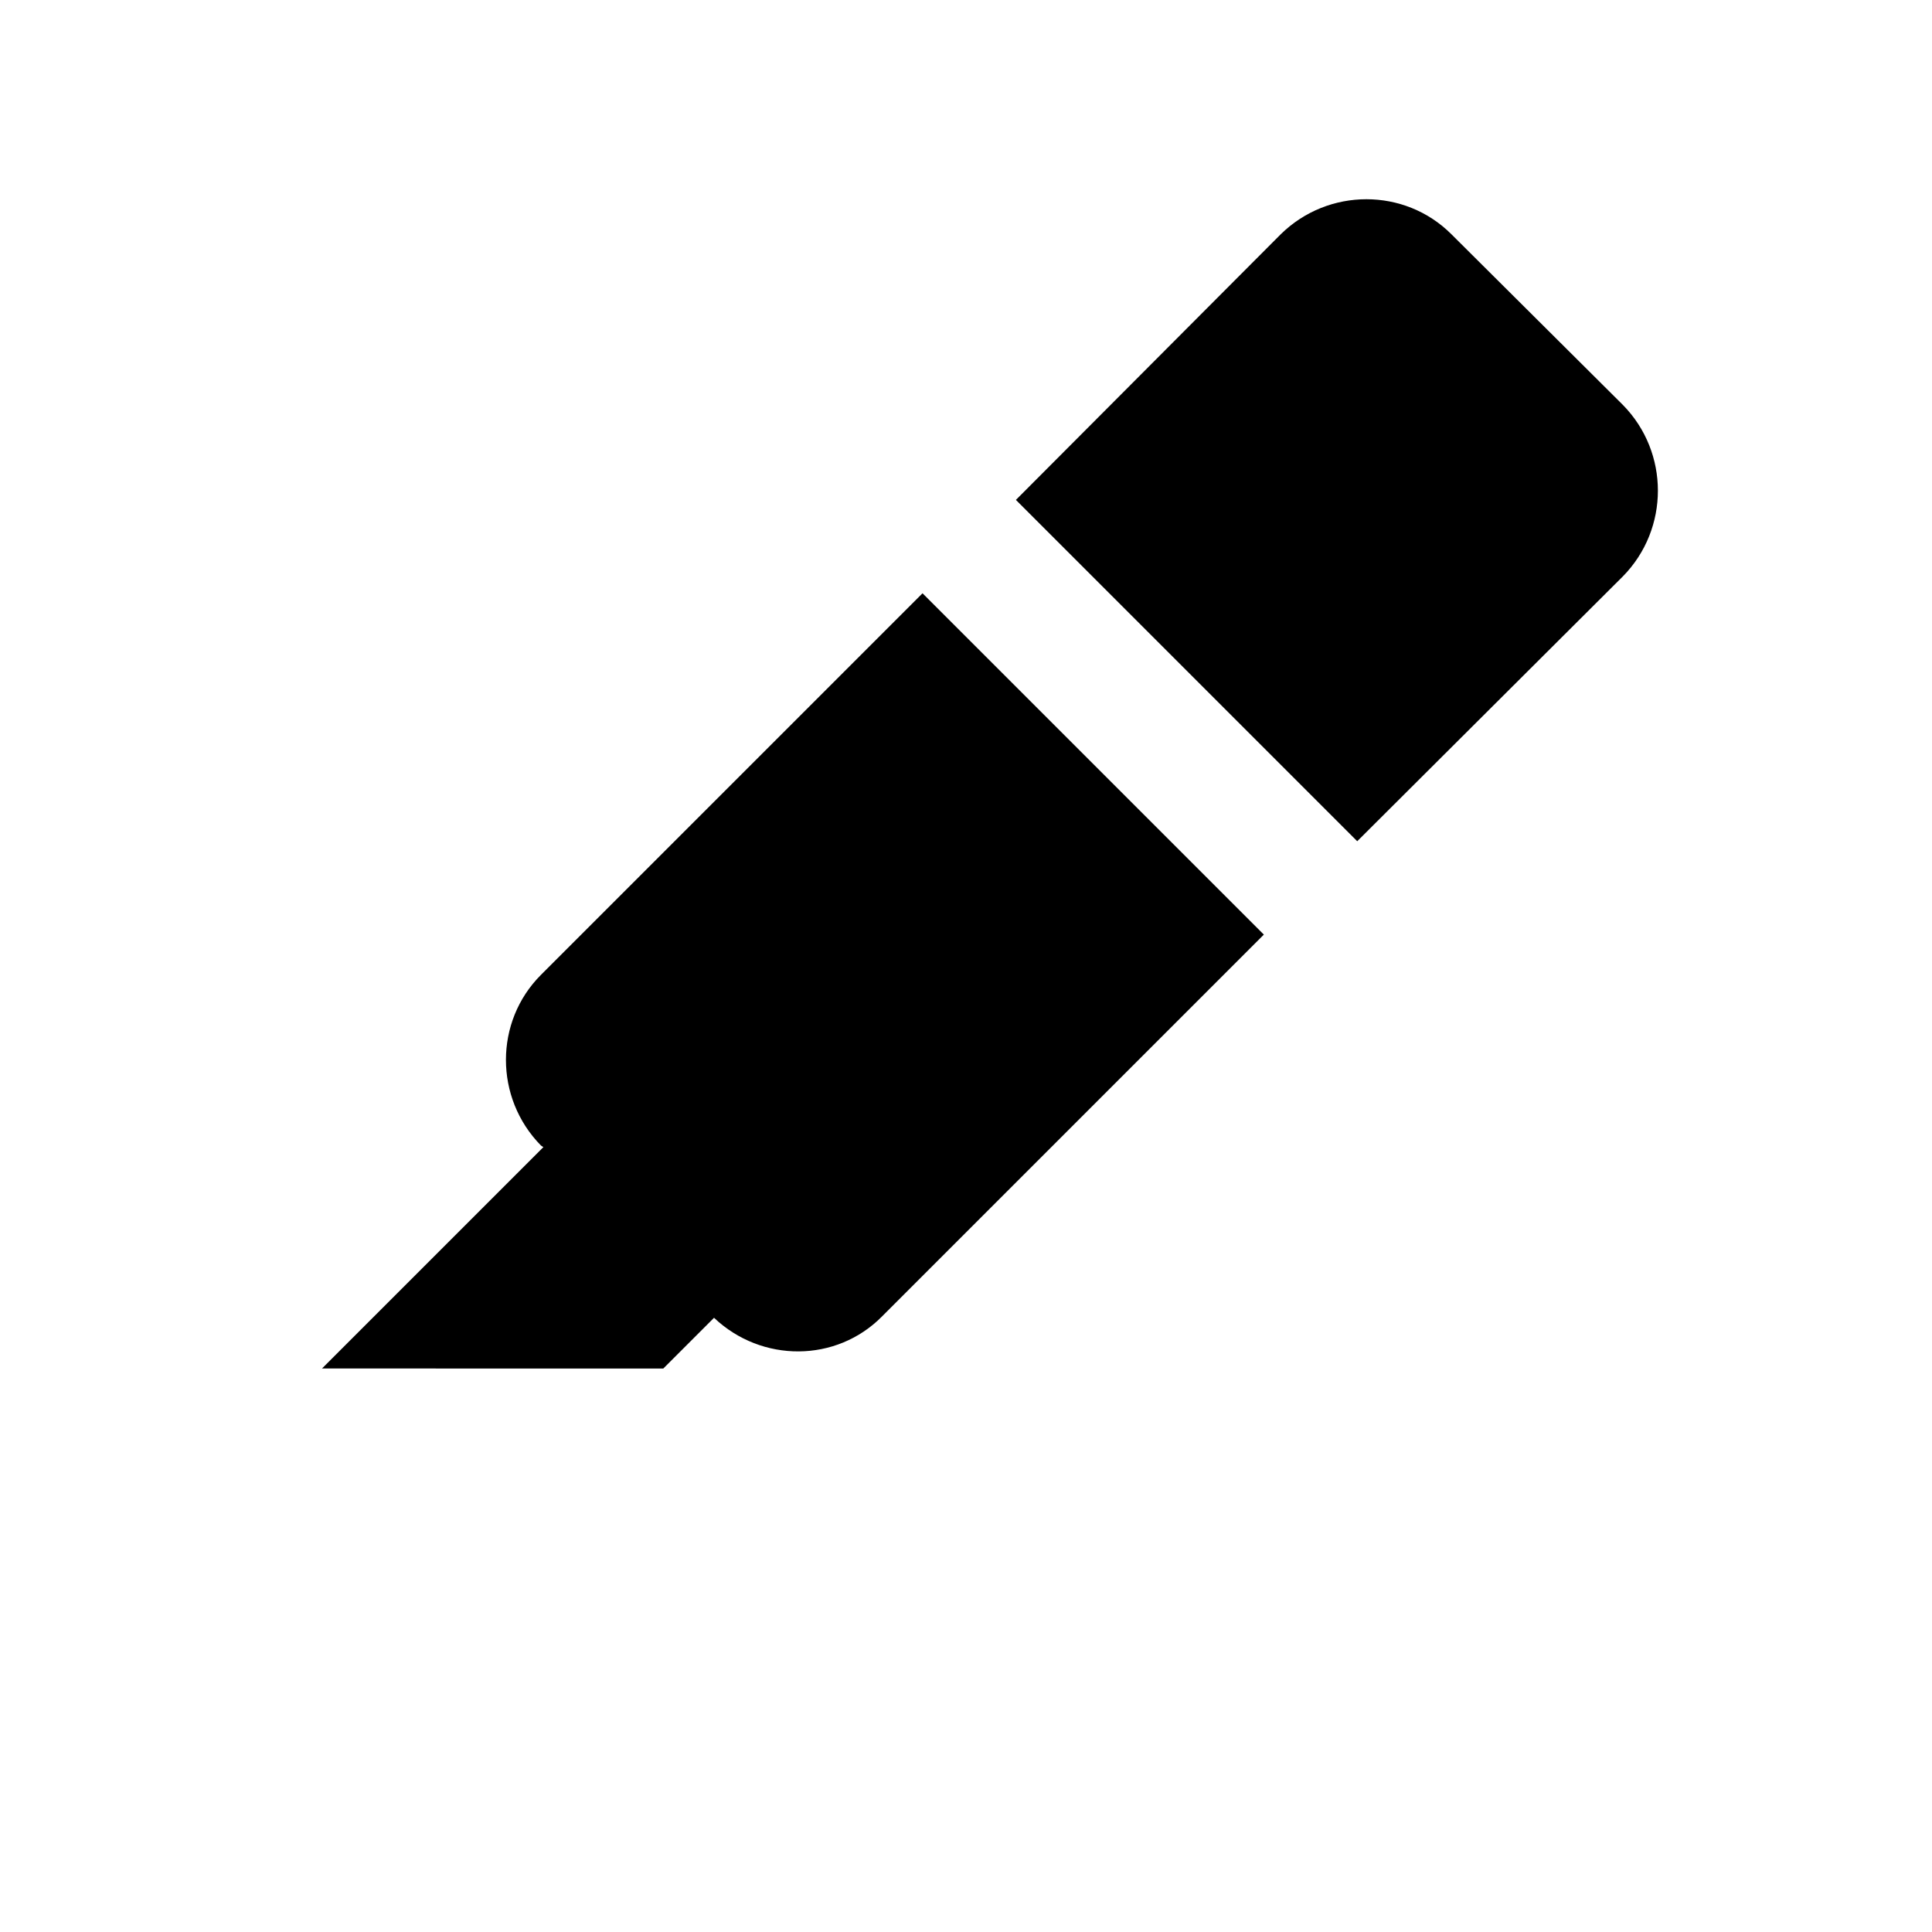 <svg
  xmlns="http://www.w3.org/2000/svg"
  viewBox="0 0 24 24"
  height="24"
  width="24"
  aria-hidden="true"
>
  <path d="M4 17l2.75-2.75-.03-.02c-.58-.59-.58-1.54 0-2.12l4.74-4.74 4.24 4.24-4.74 4.74c-.57.58-1.5.58-2.09.02l-.63.63H4M15.91 2.91c.59-.58 1.54-.58 2.12 0l2.13 2.12c.58.59.58 1.54 0 2.13l-3.3 3.29-4.24-4.24 3.29-3.3z"></path>
</svg>
